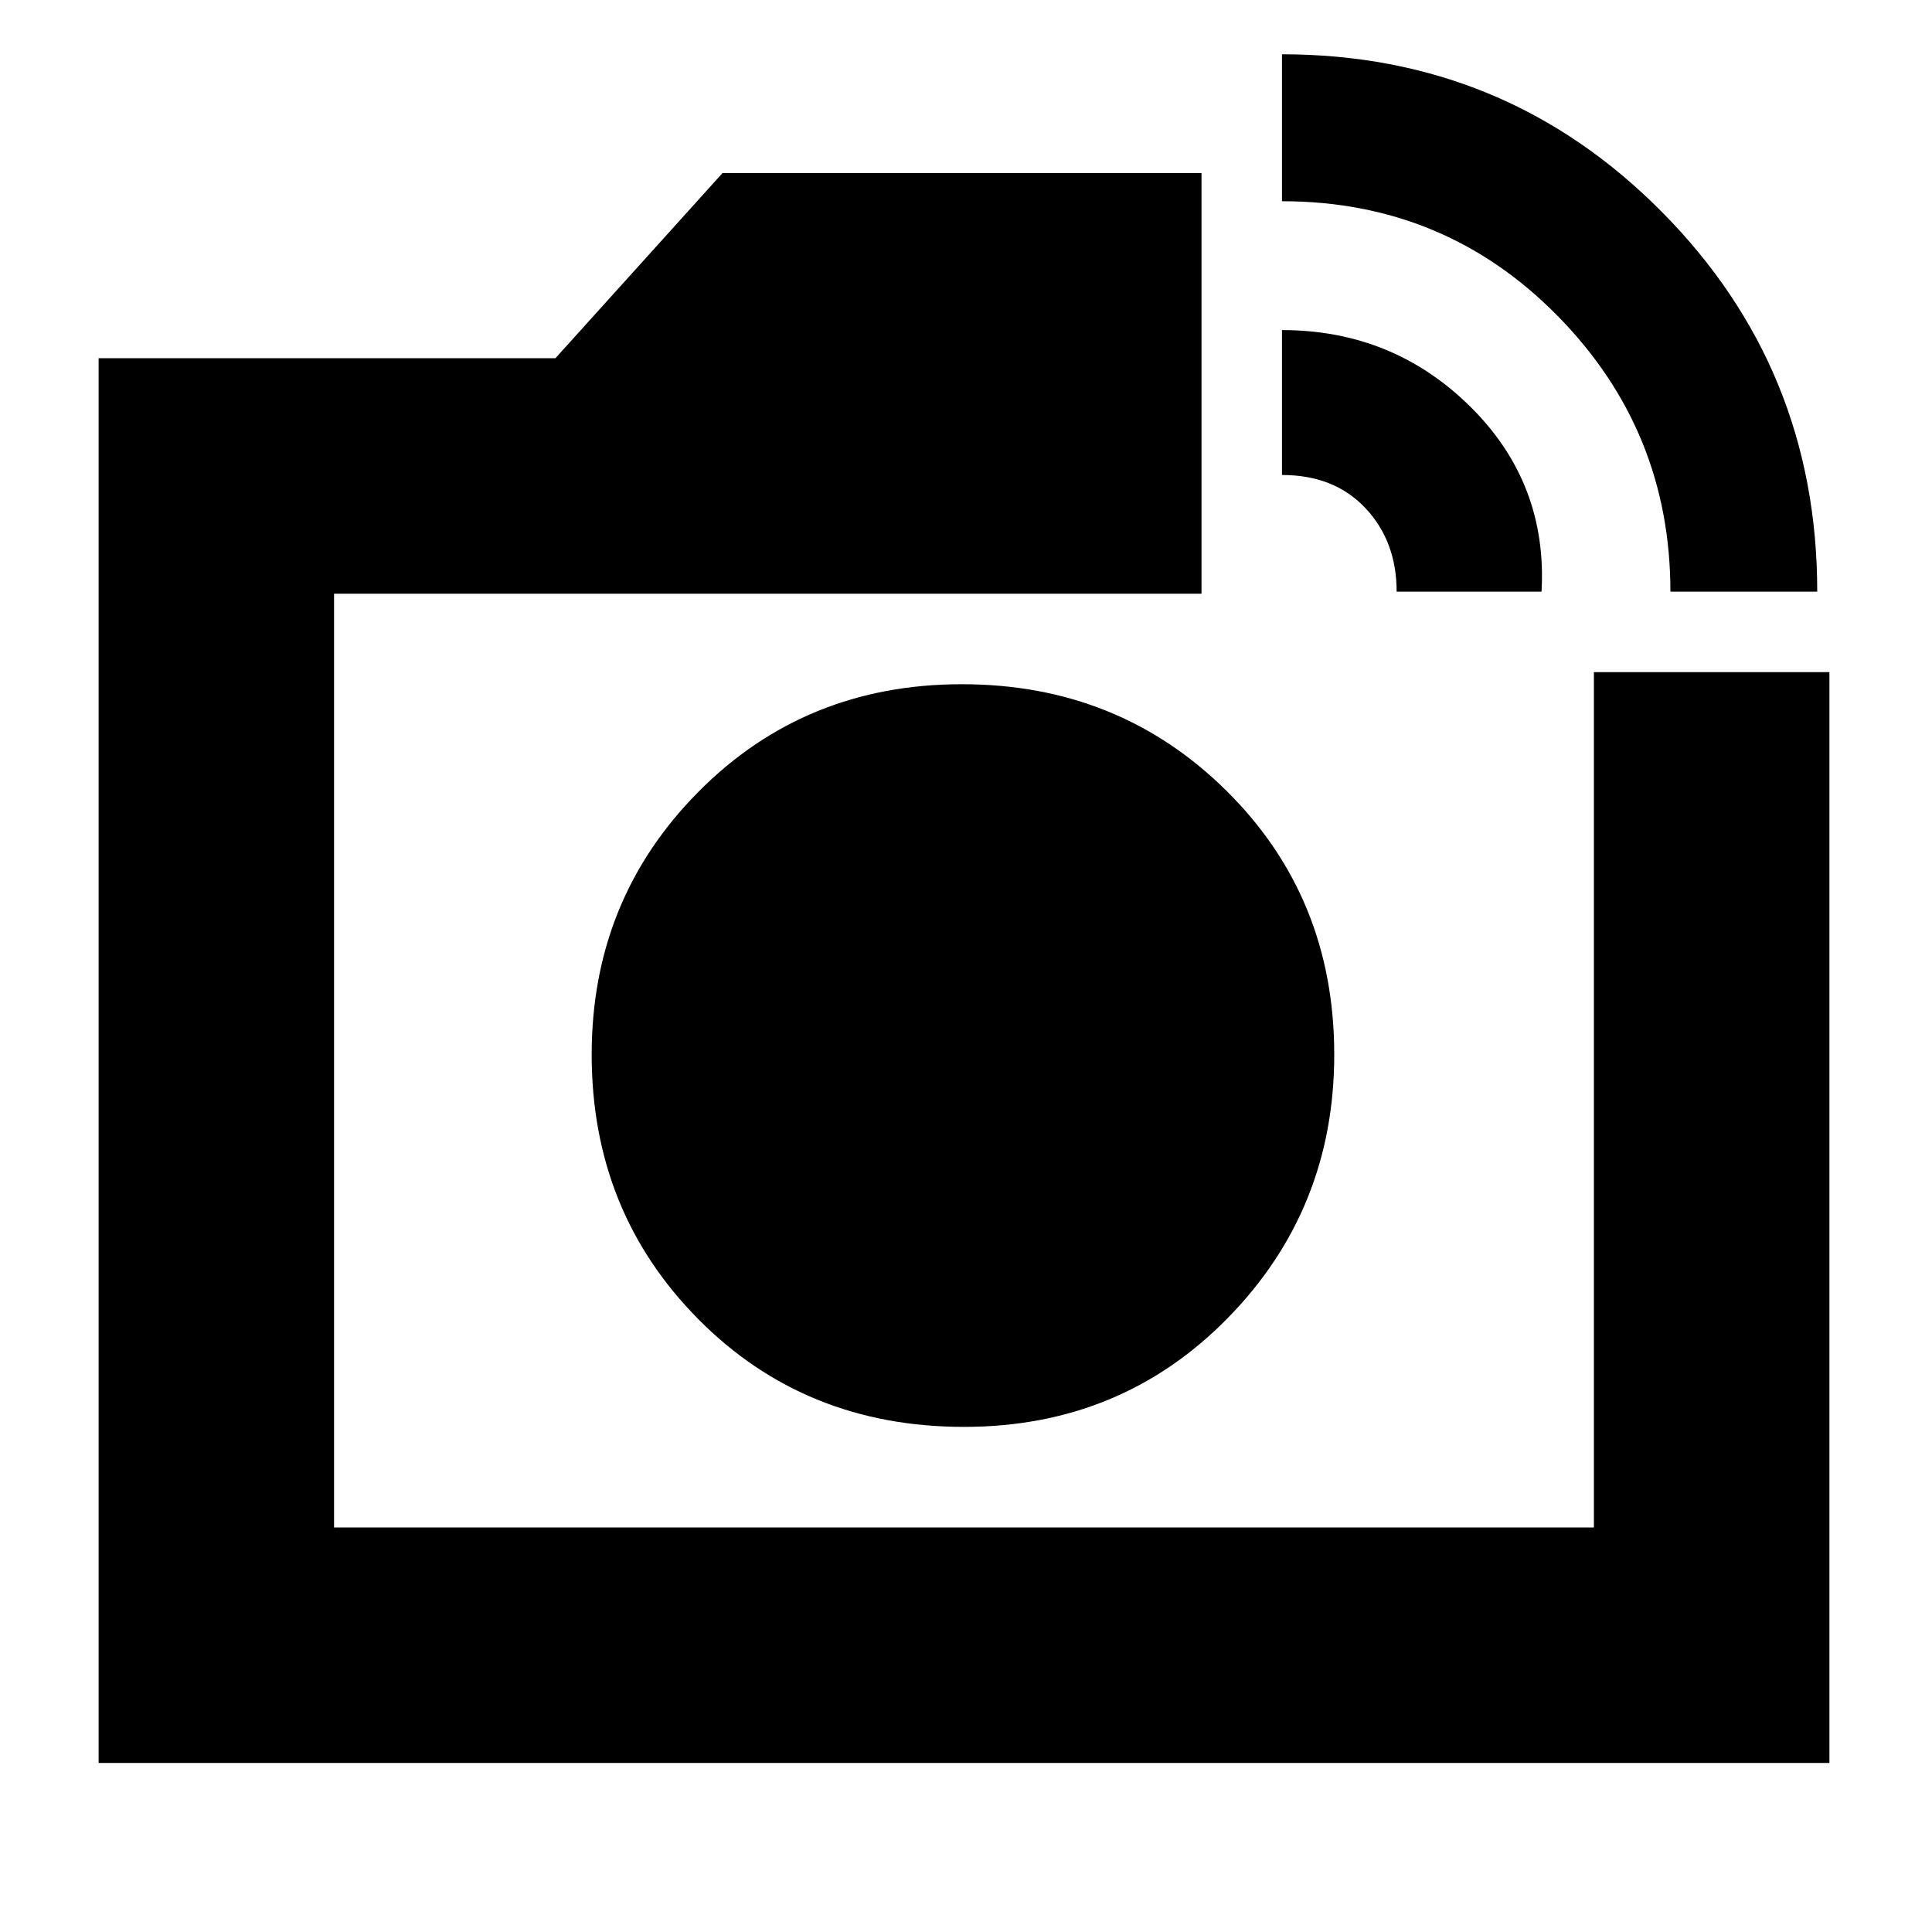 <svg xmlns="http://www.w3.org/2000/svg" height="20" width="20"><path d="M1.021 18.25V3.708H5.75L7.479 1.792H12.438V6.146H3.458V15.812H16.5V6.958H18.938V18.25ZM17.292 6.125Q17.292 4.458 16.125 3.271Q14.958 2.083 13.271 2.083V0.562Q15.583 0.562 17.198 2.188Q18.812 3.812 18.812 6.125ZM14.458 6.125Q14.458 5.604 14.135 5.26Q13.812 4.917 13.271 4.917V3.417Q14.417 3.417 15.219 4.208Q16.021 5 15.958 6.125ZM9.979 10.917Q9.979 10.917 9.979 10.917Q9.979 10.917 9.979 10.917ZM9.979 14.771Q11.604 14.771 12.708 13.646Q13.812 12.521 13.812 10.917Q13.812 9.292 12.698 8.188Q11.583 7.083 9.958 7.083Q8.333 7.083 7.229 8.198Q6.125 9.312 6.125 10.917Q6.125 12.542 7.229 13.656Q8.333 14.771 9.979 14.771Z"/></svg>